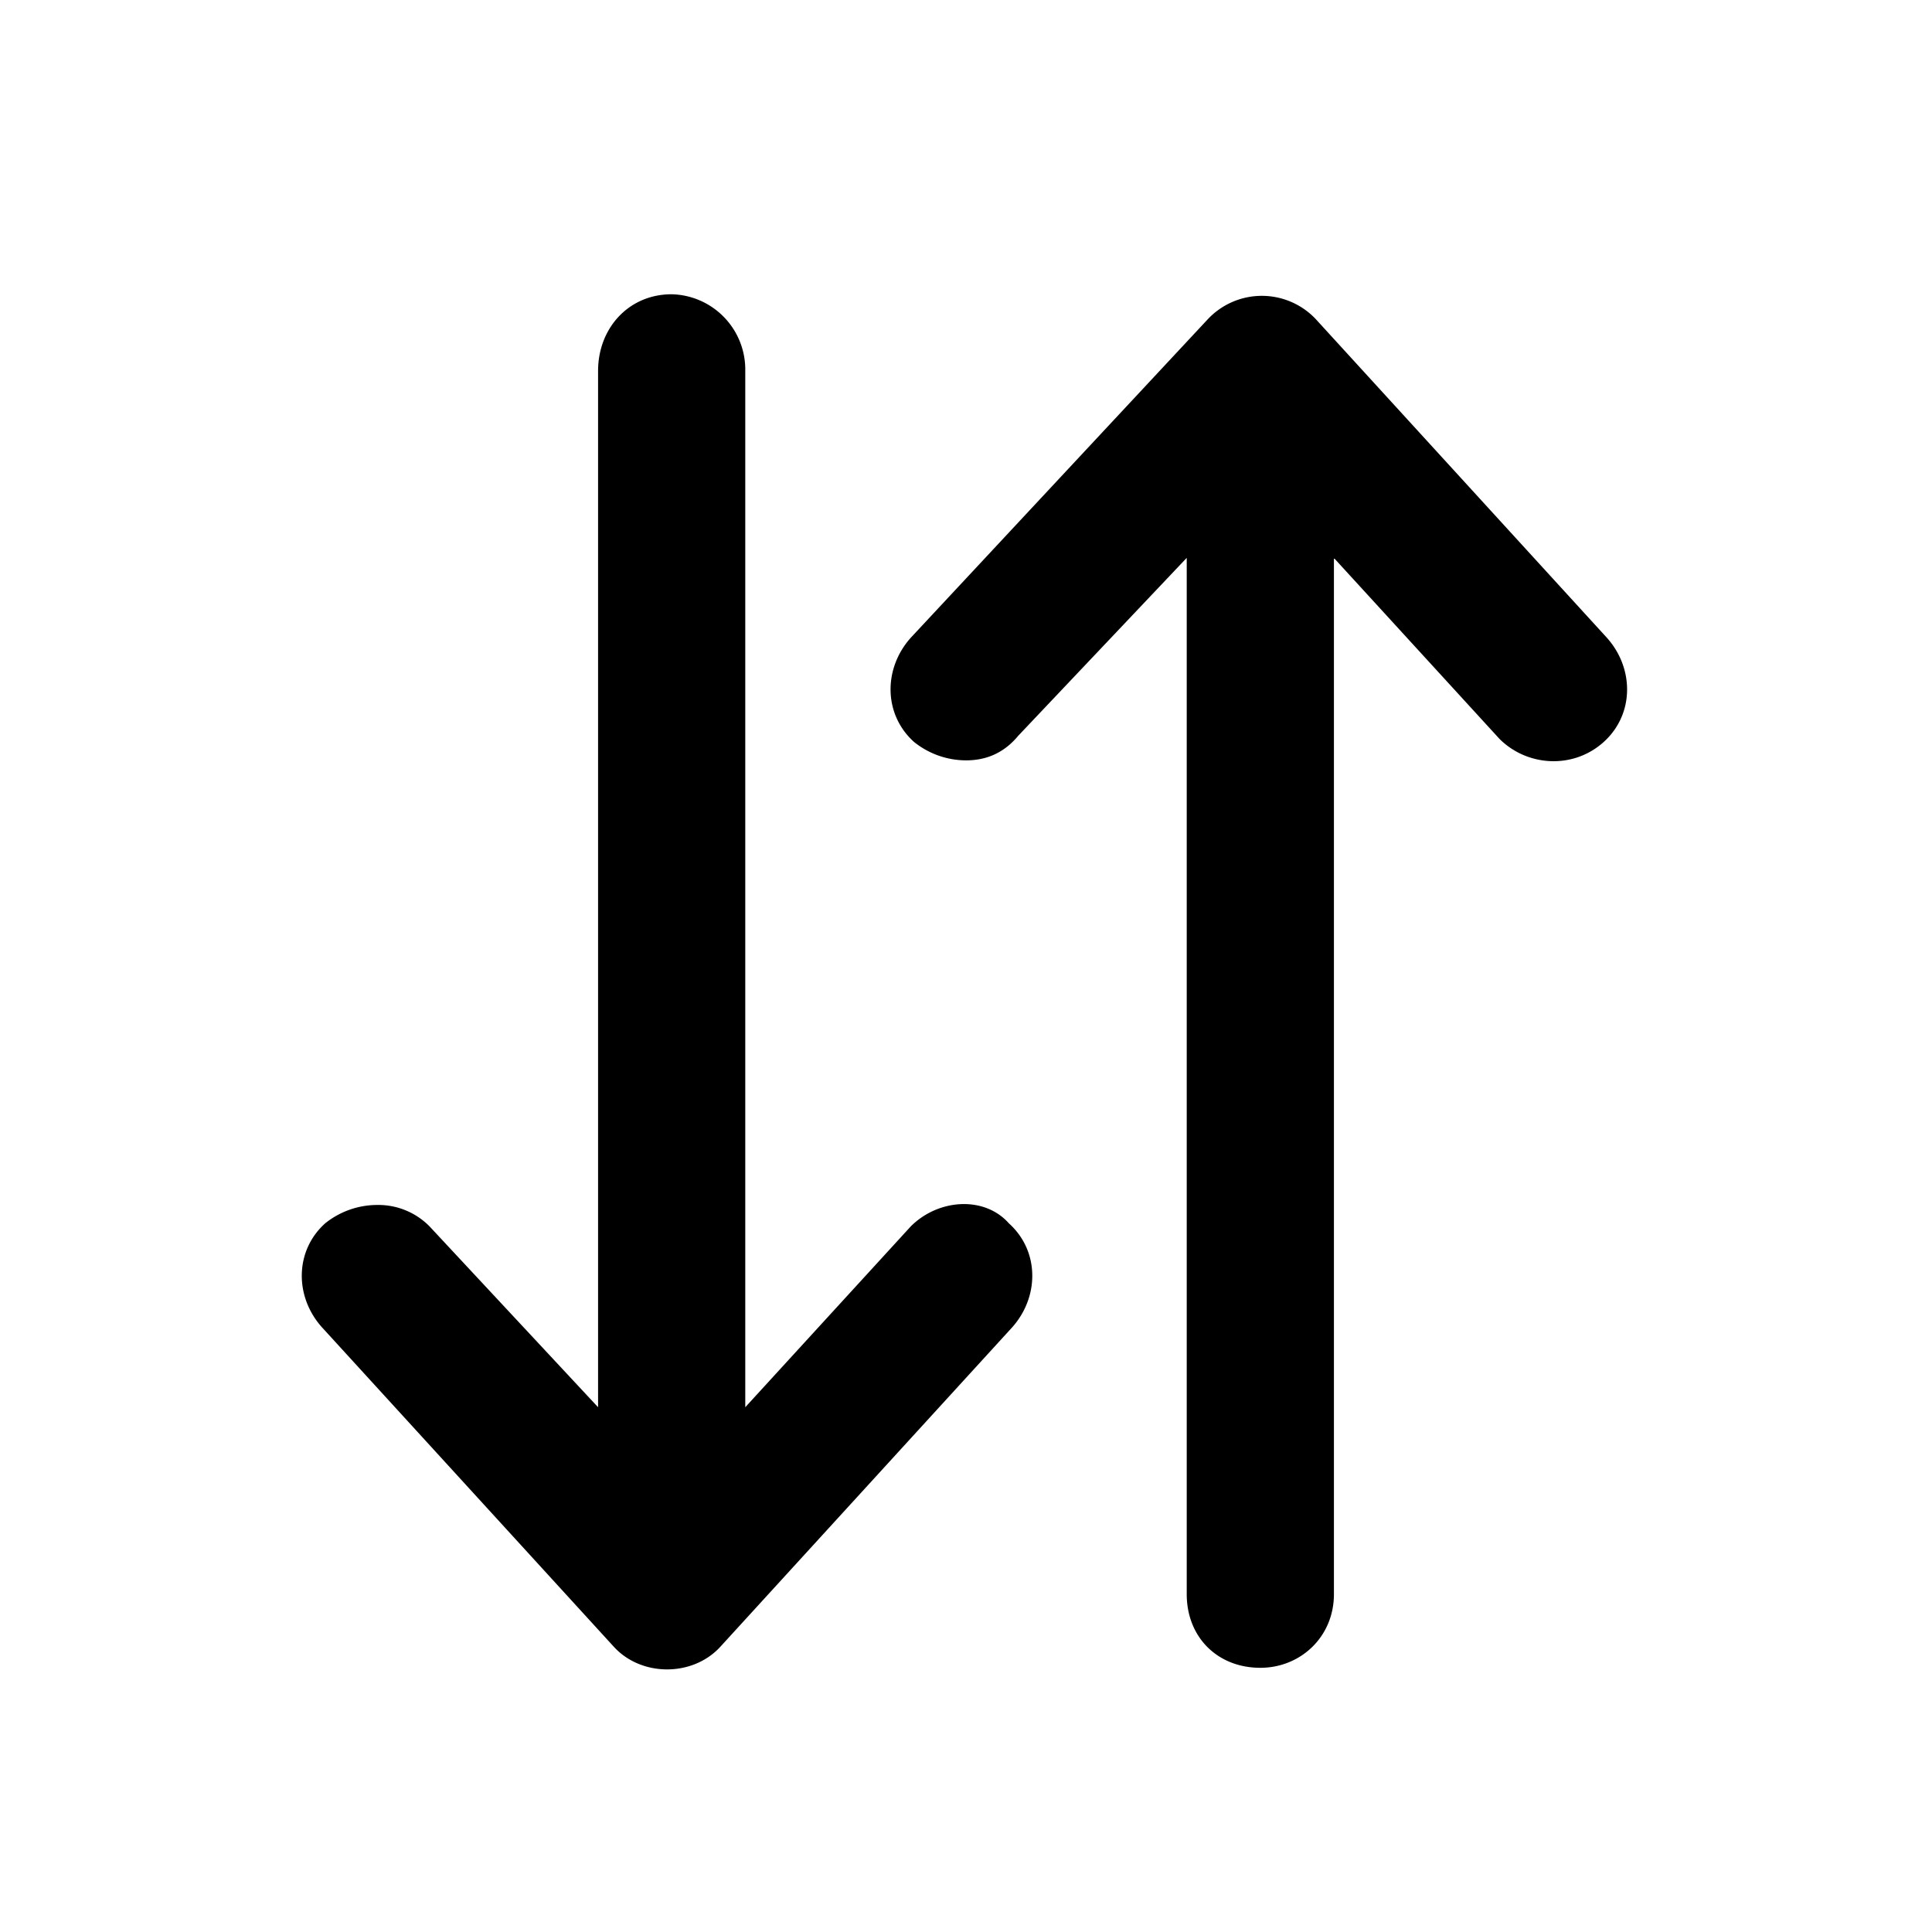 <svg xmlns="http://www.w3.org/2000/svg" xmlns:xlink="http://www.w3.org/1999/xlink" width="16" height="16" class="yc-icon" fill="currentColor" stroke="none" aria-hidden="true"><svg xmlns="http://www.w3.org/2000/svg"><path d="m7.543 10.156-1.371 1.498V3.072a.624.624 0 0 0-.61-.635c-.355 0-.609.28-.609.635v8.582l-1.396-1.498a.595.595 0 0 0-.432-.177.69.69 0 0 0-.432.152c-.254.228-.254.61-.025.863l2.412 2.64c.229.255.66.255.889 0l2.412-2.64c.228-.254.228-.635-.026-.863-.203-.229-.584-.203-.812.025Zm5.764-4.875-2.412-2.64a.614.614 0 0 0-.89 0L7.544 5.28c-.229.254-.229.635.025.864A.69.69 0 0 0 8 6.297c.152 0 .305-.05.432-.203L9.828 4.62v8.582c0 .356.254.61.61.61.33 0 .609-.254.609-.61V4.621l1.371 1.498c.229.229.61.254.863.026.254-.229.254-.61.026-.864Z"></path></svg></svg>